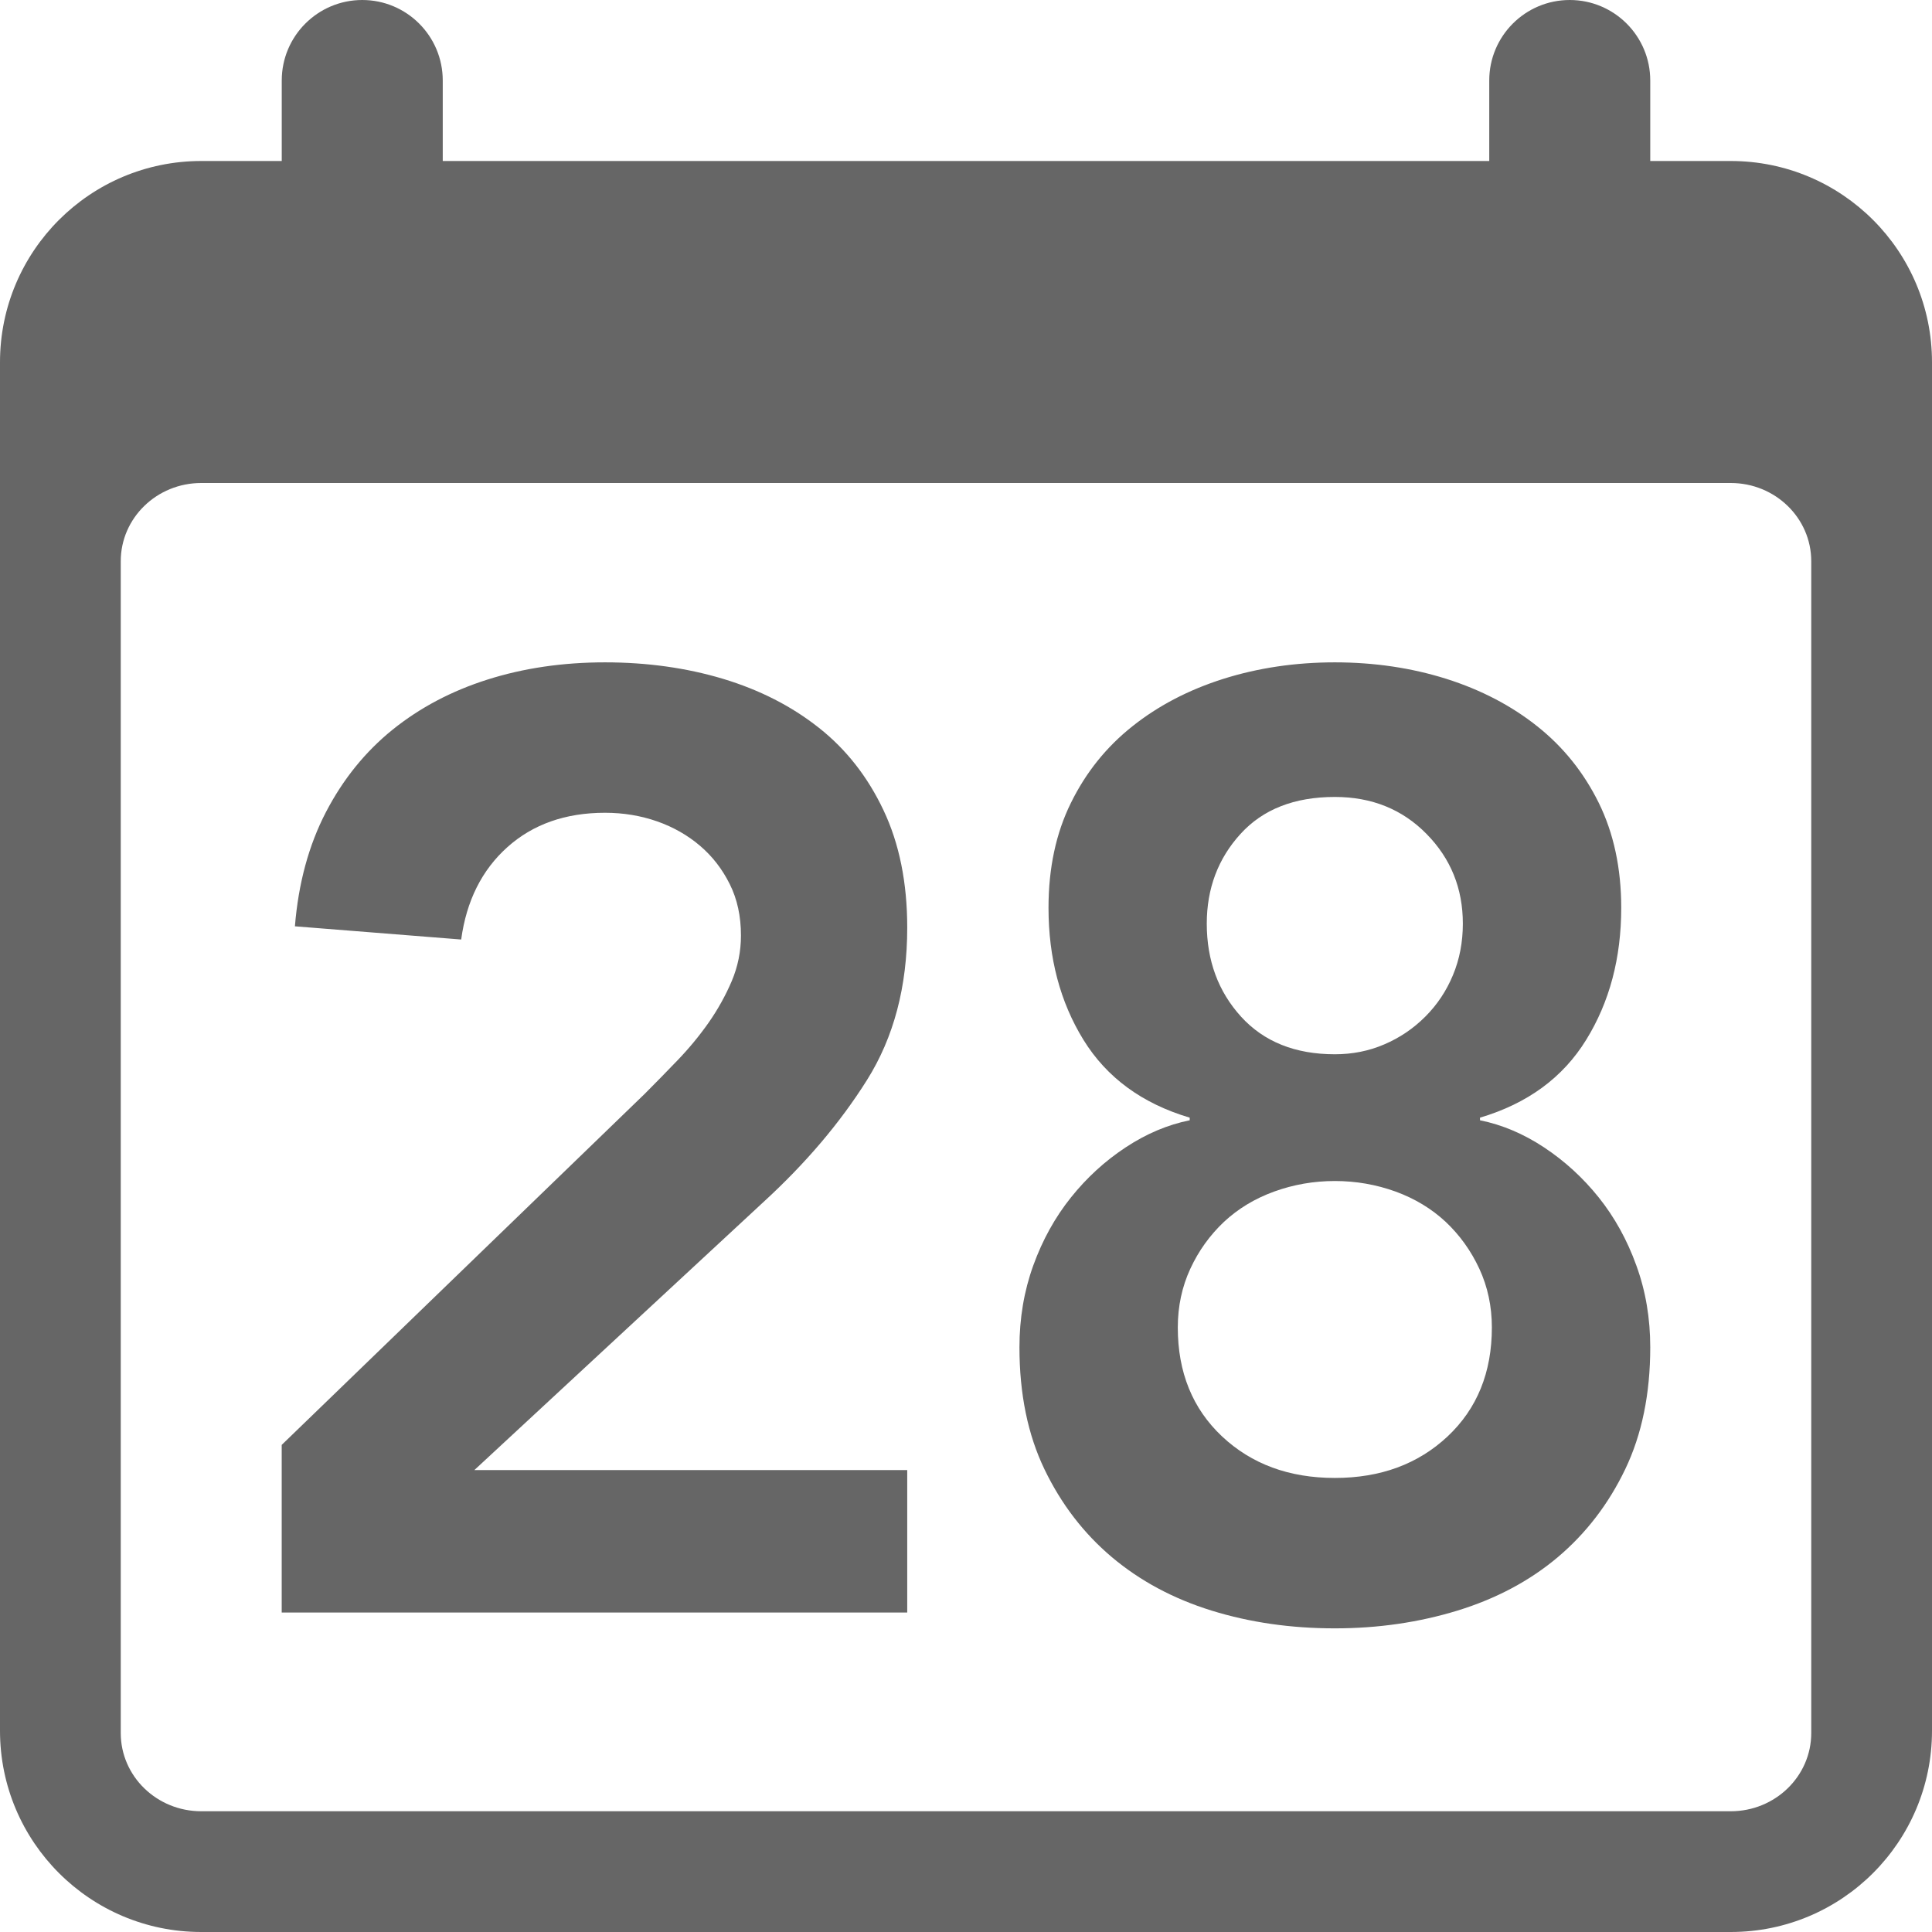 <?xml version="1.0" encoding="UTF-8" standalone="no"?>
<svg width="48px" height="48px" viewBox="0 0 48 48" version="1.1" xmlns="http://www.w3.org/2000/svg" xmlns:xlink="http://www.w3.org/1999/xlink">
    <!-- Generator: sketchtool 39.1 (31720) - http://www.bohemiancoding.com/sketch -->
    <title>905CBB62-A926-461C-A663-22DC7F136D07</title>
    <desc>Created with sketchtool.</desc>
    <defs></defs>
    <g id="Symbols" stroke="none" stroke-width="1" fill="none" fill-rule="evenodd">
        <g id="calendar_nor_dark_48x48" fill="#666666">
            <path d="M41,4 L41,2 C41,0.896 40.104,0 39,0 C37.895,0 37,0.896 37,2 L37,4 L11,4 L11,2 C11,0.896 10.105,0 9,0 C7.896,0 7,0.896 7,2 L7,4 L5,4 C2.239,4 0,6.238 0,9 L0,43 C0,45.762 2.239,48 5,48 L43,48 C45.762,48 48,45.762 48,43 L48,9 C48,6.238 45.762,4 43,4 L41,4 Z M43,45 L5,45 C3.895,45 3,44.13 3,43.057 L3,13.943 C3,12.87 3.895,12 5,12 L43,12 C44.104,12 45,12.87 45,13.943 L45,43.057 C45,44.13 44.104,45 43,45 Z M6.999,35.898 L16.016,27.178 C16.278,26.915 16.551,26.637 16.835,26.341 C17.119,26.046 17.376,25.734 17.606,25.407 C17.835,25.079 18.026,24.735 18.18,24.375 C18.332,24.014 18.409,23.637 18.409,23.243 C18.409,22.763 18.316,22.336 18.13,21.965 C17.945,21.593 17.699,21.275 17.393,21.014 C17.086,20.752 16.731,20.549 16.327,20.407 C15.922,20.266 15.491,20.193 15.032,20.193 C14.048,20.193 13.24,20.479 12.606,21.047 C11.972,21.615 11.589,22.38 11.458,23.342 L7.327,23.014 C7.414,21.943 7.672,20.997 8.097,20.178 C8.524,19.357 9.076,18.676 9.753,18.129 C10.431,17.583 11.217,17.167 12.114,16.883 C13.01,16.599 13.983,16.456 15.032,16.456 C16.081,16.456 17.059,16.594 17.966,16.866 C18.873,17.14 19.666,17.544 20.343,18.08 C21.021,18.614 21.557,19.298 21.95,20.129 C22.344,20.96 22.54,21.932 22.54,23.047 C22.54,24.511 22.206,25.773 21.54,26.833 C20.873,27.895 20.016,28.904 18.967,29.865 L11.786,36.523 L22.54,36.523 L22.54,40.063 L6.999,40.063 L6.999,35.898 L6.999,35.898 Z M33.164,16.456 C34.146,16.456 35.07,16.594 35.935,16.866 C36.798,17.14 37.551,17.533 38.196,18.047 C38.842,18.56 39.349,19.194 39.721,19.947 C40.092,20.702 40.279,21.571 40.279,22.555 C40.279,23.801 39.989,24.894 39.409,25.833 C38.83,26.773 37.95,27.418 36.77,27.768 L36.77,27.833 C37.316,27.943 37.848,28.167 38.361,28.506 C38.873,28.845 39.327,29.259 39.721,29.751 C40.114,30.243 40.426,30.806 40.654,31.439 C40.886,32.074 41,32.752 41,33.473 C41,34.631 40.791,35.643 40.377,36.505 C39.962,37.369 39.404,38.095 38.705,38.686 C38.006,39.275 37.175,39.718 36.213,40.014 C35.25,40.309 34.234,40.456 33.164,40.456 C32.07,40.456 31.05,40.309 30.099,40.014 C29.146,39.718 28.322,39.275 27.623,38.686 C26.923,38.095 26.366,37.369 25.95,36.505 C25.535,35.643 25.328,34.631 25.328,33.473 C25.328,32.752 25.442,32.074 25.672,31.439 C25.901,30.806 26.213,30.243 26.607,29.751 C27,29.259 27.453,28.845 27.967,28.506 C28.481,28.167 29.011,27.943 29.558,27.833 L29.558,27.768 C28.377,27.418 27.497,26.773 26.917,25.833 C26.339,24.894 26.05,23.801 26.05,22.555 C26.05,21.571 26.234,20.702 26.607,19.947 C26.977,19.194 27.485,18.56 28.131,18.047 C28.776,17.533 29.529,17.14 30.393,16.866 C31.257,16.594 32.18,16.456 33.164,16.456 L33.164,16.456 Z M33.164,29.342 C32.639,29.342 32.137,29.43 31.656,29.604 C31.174,29.779 30.76,30.03 30.409,30.357 C30.061,30.686 29.78,31.074 29.573,31.522 C29.366,31.97 29.262,32.456 29.262,32.981 C29.262,34.096 29.629,34.997 30.36,35.686 C31.093,36.374 32.026,36.719 33.164,36.719 C34.3,36.719 35.233,36.374 35.967,35.686 C36.699,34.997 37.065,34.096 37.065,32.981 C37.065,32.456 36.961,31.97 36.754,31.522 C36.546,31.074 36.267,30.686 35.918,30.357 C35.567,30.03 35.152,29.779 34.673,29.604 C34.19,29.43 33.689,29.342 33.164,29.342 L33.164,29.342 Z M33.164,19.8 C32.158,19.8 31.376,20.107 30.82,20.719 C30.263,21.33 29.982,22.074 29.982,22.948 C29.982,23.865 30.268,24.637 30.835,25.26 C31.403,25.883 32.18,26.193 33.164,26.193 C33.601,26.193 34.01,26.112 34.393,25.947 C34.775,25.784 35.114,25.555 35.409,25.26 C35.705,24.965 35.935,24.62 36.098,24.227 C36.262,23.834 36.344,23.407 36.344,22.948 C36.344,22.074 36.044,21.33 35.442,20.719 C34.841,20.107 34.081,19.8 33.164,19.8 L33.164,19.8 Z" id="calendar"></path>
        </g>
    </g>
</svg>